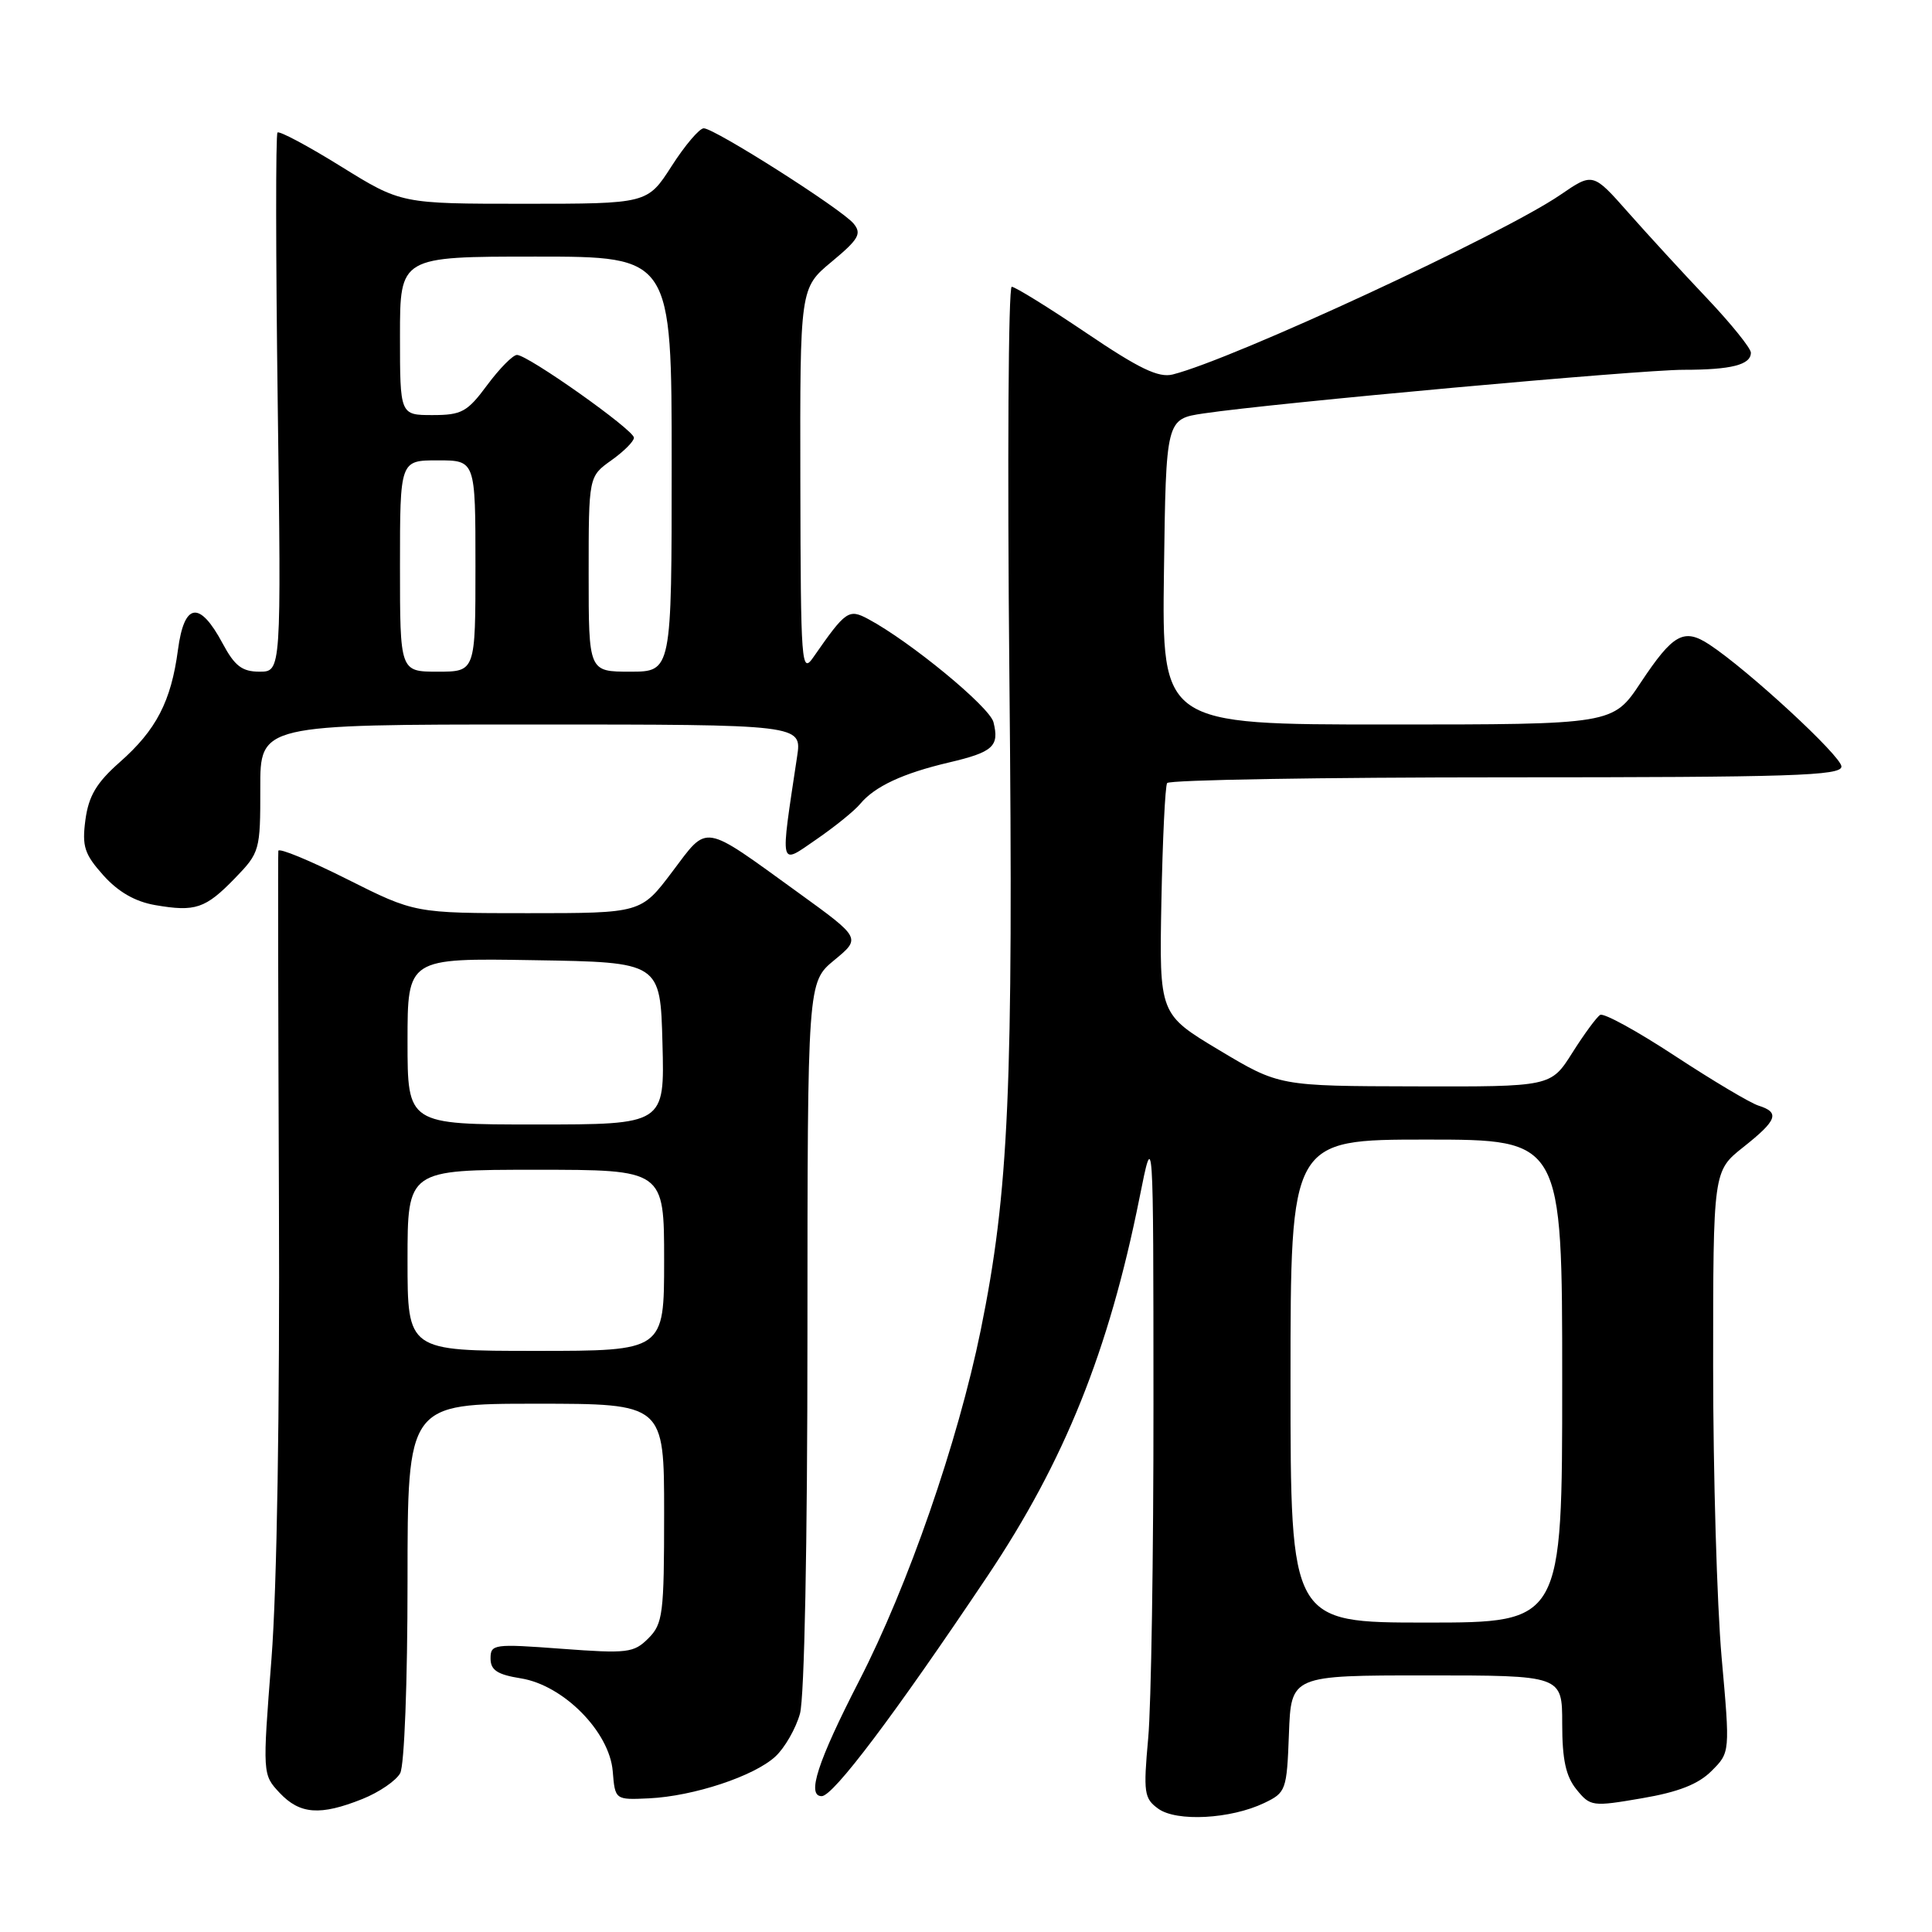 <?xml version="1.0" encoding="UTF-8" standalone="no"?>
<!DOCTYPE svg PUBLIC "-//W3C//DTD SVG 1.1//EN" "http://www.w3.org/Graphics/SVG/1.1/DTD/svg11.dtd" >
<svg xmlns="http://www.w3.org/2000/svg" xmlns:xlink="http://www.w3.org/1999/xlink" version="1.1" viewBox="0 0 256 256">
 <g >
 <path fill="currentColor"
d=" M 167.51 238.91 C 170.40 237.53 170.51 237.23 170.79 229.74 C 171.08 222.00 171.08 222.00 189.04 222.00 C 207.00 222.00 207.00 222.00 207.00 228.39 C 207.00 233.16 207.48 235.37 208.89 237.11 C 210.72 239.37 210.99 239.41 217.56 238.28 C 222.38 237.46 225.04 236.42 226.79 234.66 C 229.25 232.21 229.25 232.21 228.12 219.58 C 227.51 212.64 227.00 195.31 227.00 181.07 C 227.00 155.17 227.00 155.17 231.00 152.00 C 235.50 148.43 235.88 147.41 233.01 146.50 C 231.92 146.16 226.94 143.19 221.95 139.92 C 216.96 136.64 212.50 134.19 212.03 134.48 C 211.56 134.77 209.90 137.03 208.34 139.50 C 205.50 144.00 205.50 144.00 187.50 143.95 C 169.50 143.91 169.50 143.91 161.55 139.15 C 153.61 134.39 153.61 134.39 153.89 119.46 C 154.05 111.25 154.39 104.18 154.65 103.76 C 154.91 103.34 175.12 103.00 199.56 103.00 C 237.44 103.00 244.00 102.79 244.00 101.57 C 244.00 100.20 231.61 88.76 226.49 85.40 C 223.12 83.19 221.69 83.99 217.40 90.45 C 213.72 96.00 213.72 96.00 183.84 96.00 C 153.96 96.00 153.96 96.00 154.23 75.76 C 154.50 55.52 154.50 55.52 159.50 54.78 C 168.69 53.41 217.23 49.00 223.07 49.00 C 229.41 49.00 232.00 48.34 232.00 46.73 C 232.00 46.15 229.41 42.93 226.24 39.58 C 223.07 36.24 218.36 31.11 215.77 28.18 C 211.07 22.86 211.07 22.86 206.78 25.80 C 199.15 31.04 163.40 47.61 155.39 49.62 C 153.51 50.09 150.94 48.85 143.93 44.11 C 138.95 40.75 134.51 38.00 134.06 38.00 C 133.61 38.00 133.47 61.29 133.75 89.75 C 134.29 144.40 133.69 157.87 129.95 176.26 C 126.92 191.09 120.33 210.10 113.83 222.74 C 108.34 233.43 106.85 238.00 108.88 238.00 C 110.41 238.00 118.51 227.25 130.84 208.85 C 141.06 193.60 146.92 179.02 150.99 158.72 C 152.83 149.50 152.83 149.50 152.84 186.00 C 152.85 206.07 152.54 226.03 152.14 230.34 C 151.49 237.53 151.60 238.31 153.47 239.66 C 155.89 241.42 163.06 241.04 167.51 238.91 Z  M 48.01 238.38 C 50.24 237.49 52.50 235.94 53.03 234.95 C 53.58 233.92 54.00 222.89 54.00 209.57 C 54.00 186.00 54.00 186.00 71.00 186.00 C 88.00 186.00 88.00 186.00 88.00 200.50 C 88.00 213.87 87.84 215.16 85.91 217.09 C 83.98 219.02 83.14 219.12 74.41 218.47 C 65.44 217.80 65.00 217.86 65.00 219.75 C 65.00 221.30 65.89 221.89 69.01 222.39 C 74.65 223.29 80.75 229.45 81.19 234.69 C 81.50 238.50 81.50 238.50 85.99 238.29 C 91.90 238.01 99.94 235.35 102.75 232.74 C 103.99 231.59 105.45 229.04 106.00 227.07 C 106.59 224.94 106.99 204.63 106.99 176.82 C 107.00 130.15 107.00 130.15 110.55 127.22 C 114.09 124.30 114.09 124.30 105.80 118.30 C 92.91 108.98 93.89 109.14 89.07 115.52 C 84.94 121.00 84.94 121.00 69.95 121.00 C 54.96 121.00 54.96 121.00 45.98 116.49 C 41.04 114.01 36.95 112.32 36.88 112.74 C 36.82 113.16 36.86 133.97 36.96 159.00 C 37.08 186.88 36.70 210.43 35.97 219.82 C 34.78 235.13 34.78 235.13 37.06 237.57 C 39.74 240.41 42.43 240.61 48.01 238.38 Z  M 31.14 116.36 C 34.42 112.97 34.50 112.68 34.49 104.44 C 34.47 96.00 34.47 96.00 70.37 96.00 C 106.26 96.00 106.26 96.00 105.62 100.25 C 103.36 115.28 103.21 114.64 108.15 111.24 C 110.61 109.55 113.23 107.43 113.98 106.52 C 115.90 104.21 119.62 102.47 125.75 101.03 C 131.59 99.66 132.44 98.89 131.64 95.69 C 131.12 93.66 120.62 85.01 115.05 82.03 C 112.46 80.64 112.07 80.91 107.80 87.05 C 106.19 89.38 106.10 88.28 106.05 63.83 C 106.00 38.17 106.00 38.17 110.20 34.68 C 113.80 31.69 114.21 30.96 113.10 29.62 C 111.50 27.69 94.68 17.00 93.25 17.00 C 92.68 17.00 90.76 19.25 89.00 22.00 C 85.79 27.00 85.79 27.00 69.47 27.00 C 53.16 27.00 53.16 27.00 45.19 22.06 C 40.81 19.34 37.02 17.32 36.77 17.56 C 36.52 17.81 36.54 33.98 36.80 53.51 C 37.27 89.00 37.27 89.00 34.39 89.00 C 32.08 89.00 31.10 88.25 29.50 85.26 C 26.44 79.54 24.41 79.83 23.58 86.11 C 22.67 92.94 20.71 96.73 15.85 101.01 C 12.79 103.71 11.75 105.46 11.32 108.62 C 10.85 112.15 11.18 113.17 13.69 115.98 C 15.66 118.18 17.90 119.47 20.56 119.93 C 25.89 120.85 27.22 120.40 31.14 116.36 Z  M 171.00 183.00 C 171.00 151.00 171.00 151.00 189.00 151.00 C 207.00 151.00 207.00 151.00 207.00 183.00 C 207.00 215.00 207.00 215.00 189.00 215.00 C 171.00 215.00 171.00 215.00 171.00 183.00 Z  M 54.00 167.00 C 54.00 155.00 54.00 155.00 71.00 155.00 C 88.00 155.00 88.00 155.00 88.00 167.00 C 88.00 179.00 88.00 179.00 71.00 179.00 C 54.00 179.00 54.00 179.00 54.00 167.00 Z  M 54.00 137.98 C 54.00 126.95 54.00 126.95 70.75 127.23 C 87.50 127.50 87.50 127.50 87.78 138.25 C 88.07 149.00 88.07 149.00 71.03 149.00 C 54.00 149.00 54.00 149.00 54.00 137.98 Z  M 53.00 75.00 C 53.00 61.00 53.00 61.00 58.00 61.00 C 63.00 61.00 63.00 61.00 63.00 75.00 C 63.00 89.00 63.00 89.00 58.00 89.00 C 53.00 89.00 53.00 89.00 53.00 75.00 Z  M 78.00 76.07 C 78.00 63.14 78.00 63.14 81.00 61.00 C 82.65 59.83 84.00 58.48 84.00 58.00 C 84.00 56.97 69.93 47.02 68.50 47.03 C 67.95 47.04 66.18 48.84 64.56 51.02 C 61.92 54.59 61.17 55.00 57.31 55.00 C 53.00 55.00 53.00 55.00 53.00 44.50 C 53.00 34.00 53.00 34.00 71.00 34.00 C 89.00 34.00 89.00 34.00 89.00 61.50 C 89.00 89.00 89.00 89.00 83.50 89.00 C 78.00 89.00 78.00 89.00 78.00 76.07 Z "/>
</g>
</svg>
